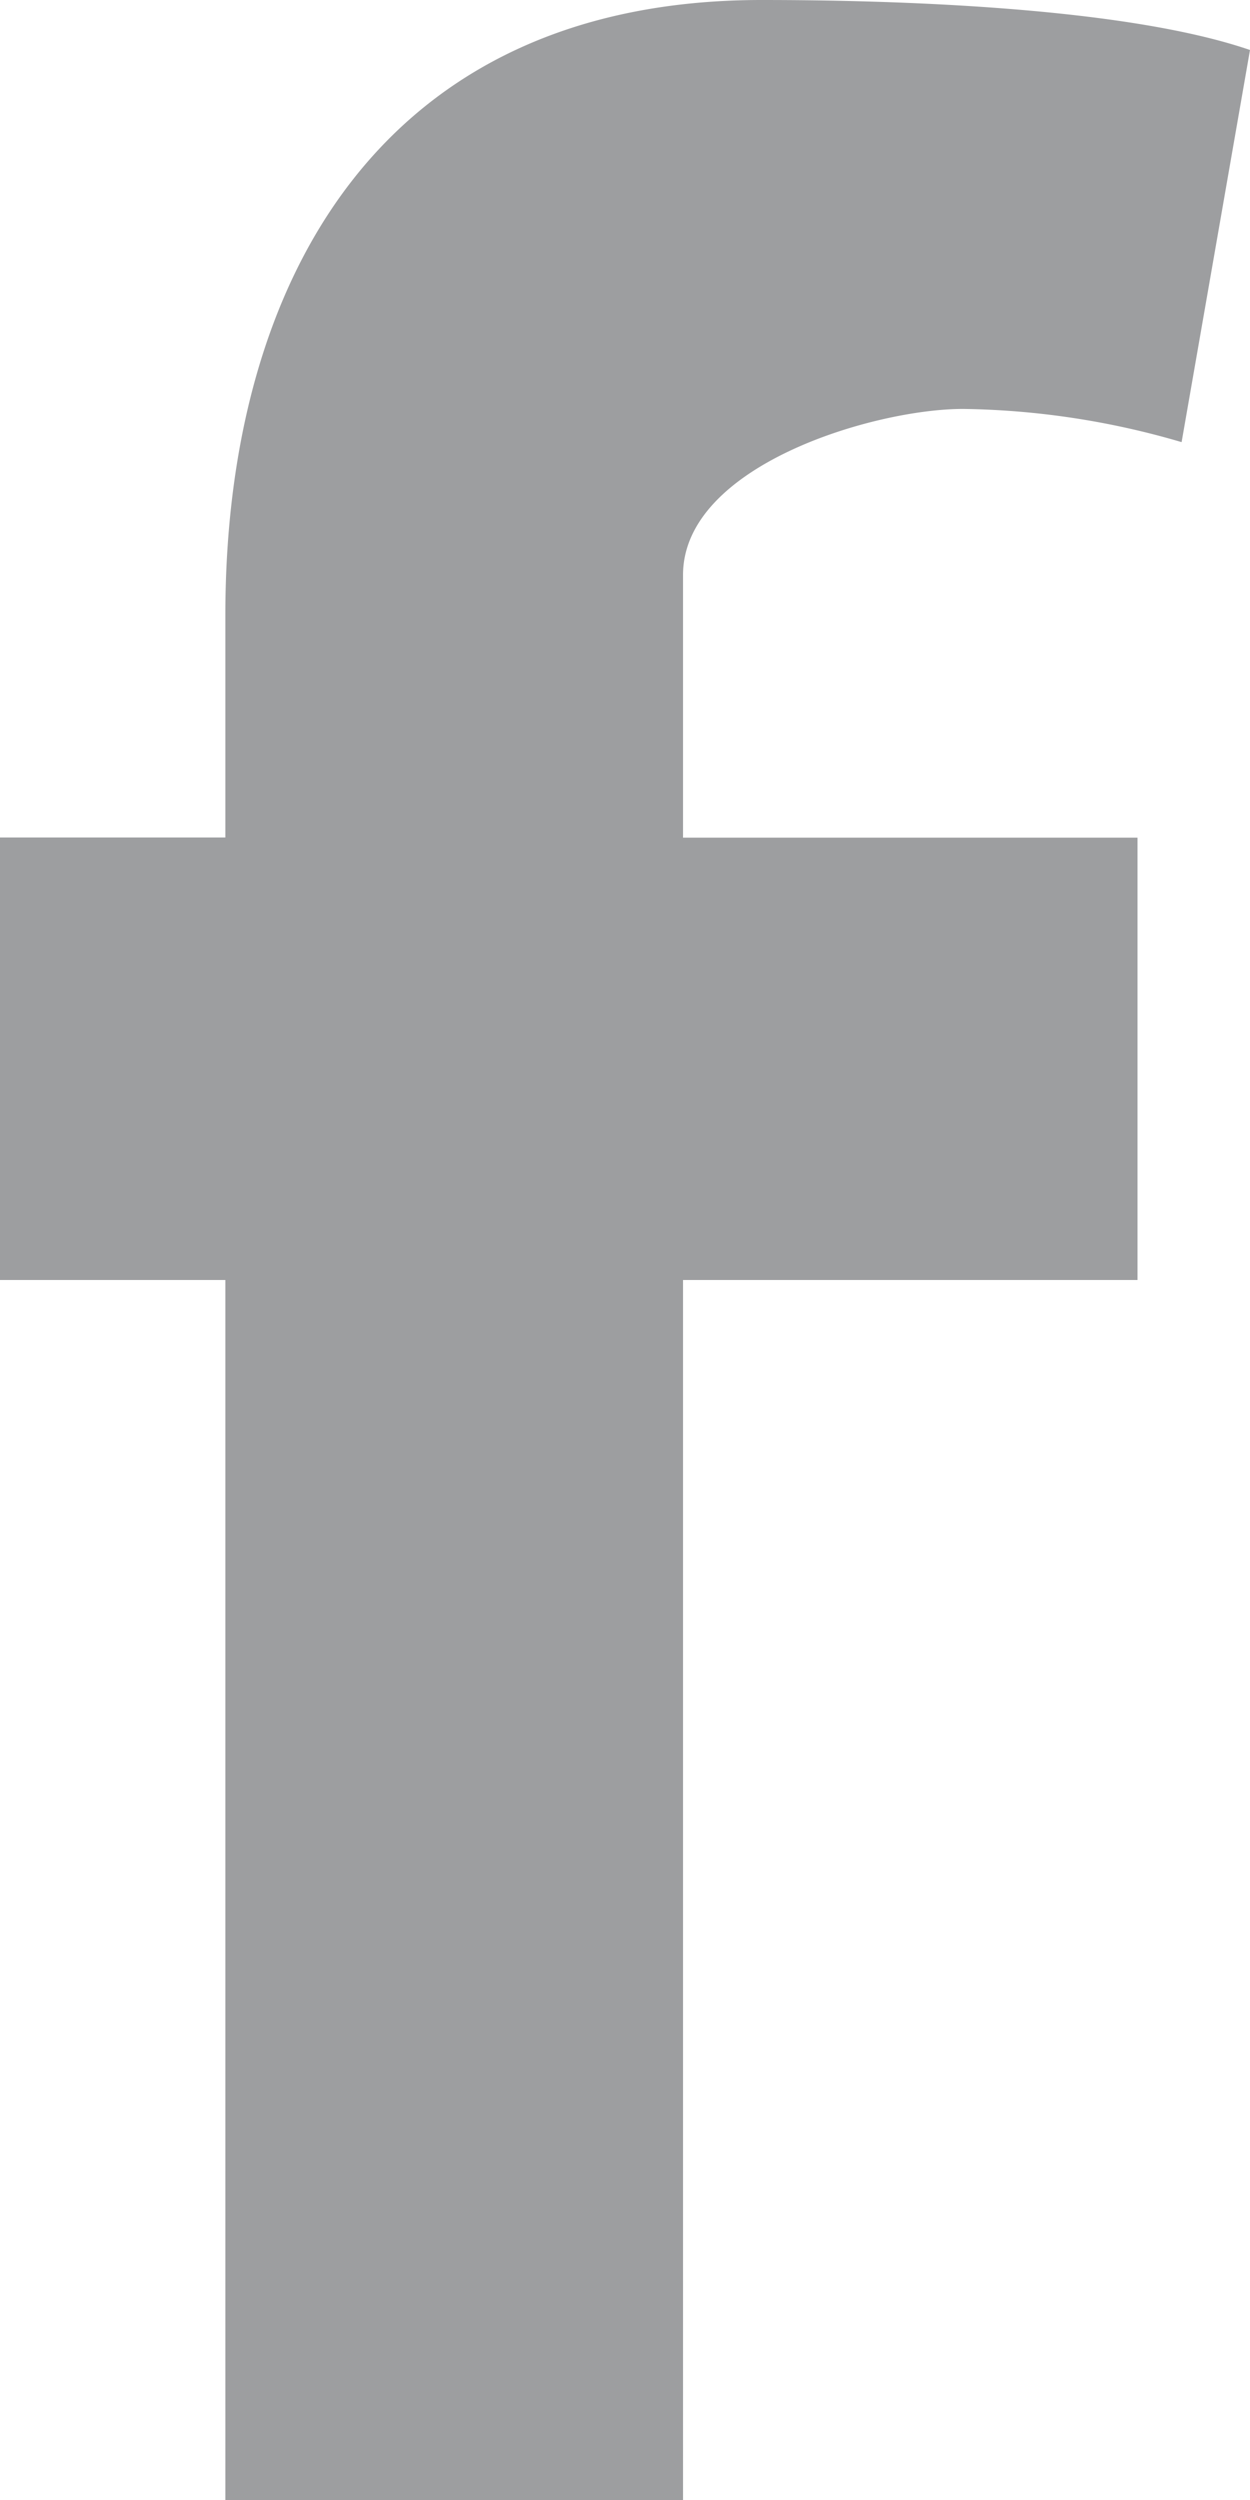 <svg xmlns="http://www.w3.org/2000/svg" width="7" height="14"><path fill="#9D9EA0" fill-rule="evenodd" d="M6.617 2.476a4.53 4.53 0 0 0-1.224-.186c-.497 0-1.568.316-1.568.93v1.471H6.37v2.477H3.825V14H1.262V7.168H0V4.69h1.262V3.444c0-1.88.88-3.444 3.003-3.444C4.992 0 6.292.037 7 .28l-.383 2.196z"/></svg>